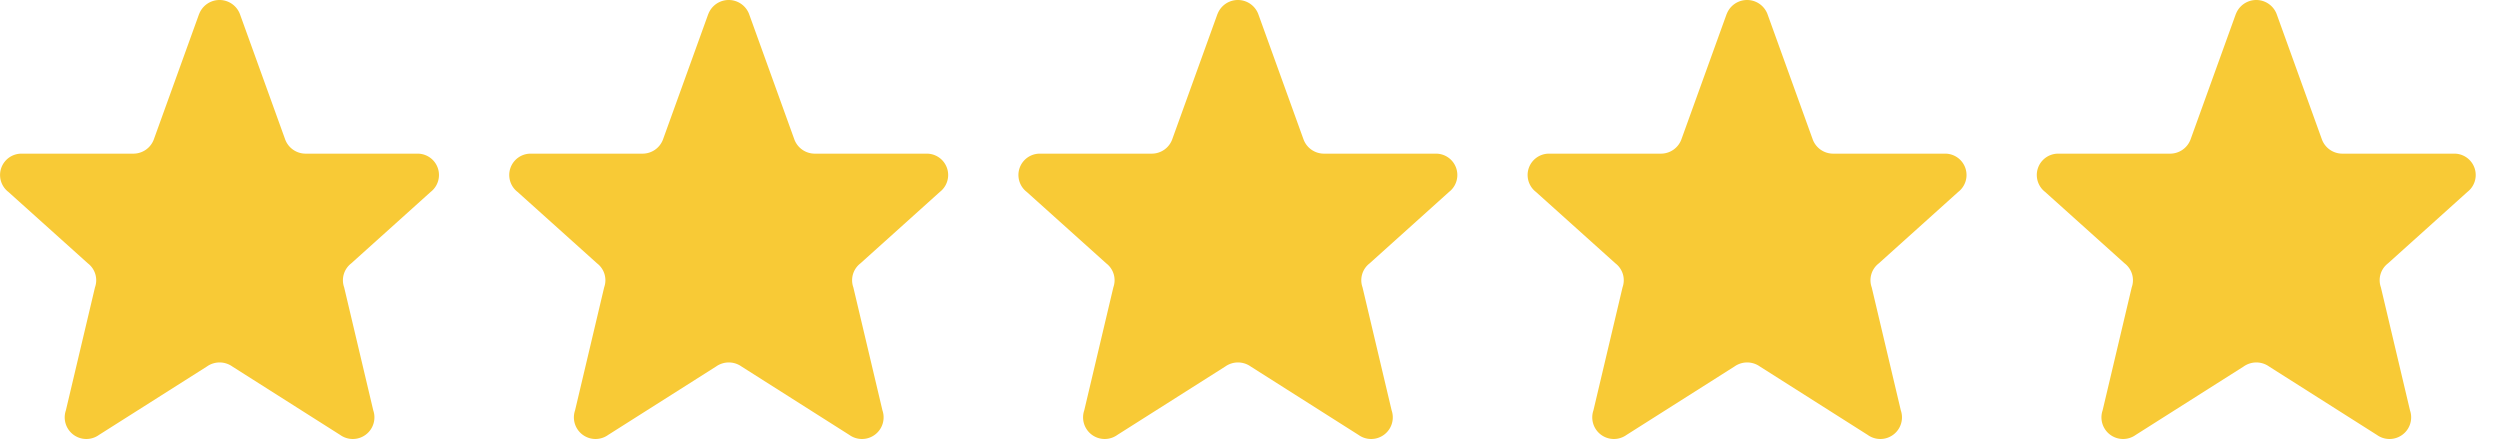 <svg xmlns="http://www.w3.org/2000/svg" xmlns:xlink="http://www.w3.org/1999/xlink" width="103.106" height="18.105" viewBox="0 0 103.106 18.105">
  <defs>
    <clipPath id="clip-path">
      <rect width="103.106" height="18.106" fill="none"/>
    </clipPath>
  </defs>
  <g id="Repeat_Grid_9" data-name="Repeat Grid 9" clip-path="url(#clip-path)">
    <g transform="translate(-615.302 -3780.947)">
      <path id="Icon_akar-star" data-name="Icon akar-star" d="M11.214,3.573a.9.9,0,0,1,1.677,0l1.874,5.191a.9.9,0,0,0,.838.573h4.605a.881.881,0,0,1,.553,1.578l-3.277,2.948a.876.876,0,0,0-.291.989l1.2,5.072a.892.892,0,0,1-1.365,1.013l-4.451-2.824a.905.905,0,0,0-1.041,0L7.081,20.937a.892.892,0,0,1-1.365-1.013l1.2-5.072a.876.876,0,0,0-.291-.989L3.344,10.915A.881.881,0,0,1,3.9,9.337H8.5a.9.9,0,0,0,.838-.573l1.874-5.191Z" transform="translate(612.303 3777.947)" fill="#f8ca36"/>
    </g>
    <g transform="translate(-594.302 -3780.947)">
      <path id="Icon_akar-star-2" data-name="Icon akar-star" d="M11.214,3.573a.9.9,0,0,1,1.677,0l1.874,5.191a.9.9,0,0,0,.838.573h4.605a.881.881,0,0,1,.553,1.578l-3.277,2.948a.876.876,0,0,0-.291.989l1.2,5.072a.892.892,0,0,1-1.365,1.013l-4.451-2.824a.905.905,0,0,0-1.041,0L7.081,20.937a.892.892,0,0,1-1.365-1.013l1.2-5.072a.876.876,0,0,0-.291-.989L3.344,10.915A.881.881,0,0,1,3.9,9.337H8.5a.9.9,0,0,0,.838-.573l1.874-5.191Z" transform="translate(612.303 3777.947)" fill="#f8ca36"/>
    </g>
    <g transform="translate(-573.302 -3780.947)">
      <path id="Icon_akar-star-3" data-name="Icon akar-star" d="M11.214,3.573a.9.9,0,0,1,1.677,0l1.874,5.191a.9.9,0,0,0,.838.573h4.605a.881.881,0,0,1,.553,1.578l-3.277,2.948a.876.876,0,0,0-.291.989l1.2,5.072a.892.892,0,0,1-1.365,1.013l-4.451-2.824a.905.905,0,0,0-1.041,0L7.081,20.937a.892.892,0,0,1-1.365-1.013l1.2-5.072a.876.876,0,0,0-.291-.989L3.344,10.915A.881.881,0,0,1,3.9,9.337H8.5a.9.9,0,0,0,.838-.573l1.874-5.191Z" transform="translate(612.303 3777.947)" fill="#f8ca36"/>
    </g>
    <g transform="translate(-552.302 -3780.947)">
      <path id="Icon_akar-star-4" data-name="Icon akar-star" d="M11.214,3.573a.9.9,0,0,1,1.677,0l1.874,5.191a.9.9,0,0,0,.838.573h4.605a.881.881,0,0,1,.553,1.578l-3.277,2.948a.876.876,0,0,0-.291.989l1.2,5.072a.892.892,0,0,1-1.365,1.013l-4.451-2.824a.905.905,0,0,0-1.041,0L7.081,20.937a.892.892,0,0,1-1.365-1.013l1.2-5.072a.876.876,0,0,0-.291-.989L3.344,10.915A.881.881,0,0,1,3.9,9.337H8.5a.9.9,0,0,0,.838-.573l1.874-5.191Z" transform="translate(612.303 3777.947)" fill="#f8ca36"/>
    </g>
    <g transform="translate(-531.302 -3780.947)">
      <path id="Icon_akar-star-5" data-name="Icon akar-star" d="M11.214,3.573a.9.9,0,0,1,1.677,0l1.874,5.191a.9.9,0,0,0,.838.573h4.605a.881.881,0,0,1,.553,1.578l-3.277,2.948a.876.876,0,0,0-.291.989l1.2,5.072a.892.892,0,0,1-1.365,1.013l-4.451-2.824a.905.905,0,0,0-1.041,0L7.081,20.937a.892.892,0,0,1-1.365-1.013l1.2-5.072a.876.876,0,0,0-.291-.989L3.344,10.915A.881.881,0,0,1,3.9,9.337H8.5a.9.9,0,0,0,.838-.573l1.874-5.191Z" transform="translate(612.303 3777.947)" fill="#f8ca36"/>
    </g>
  </g>
</svg>
